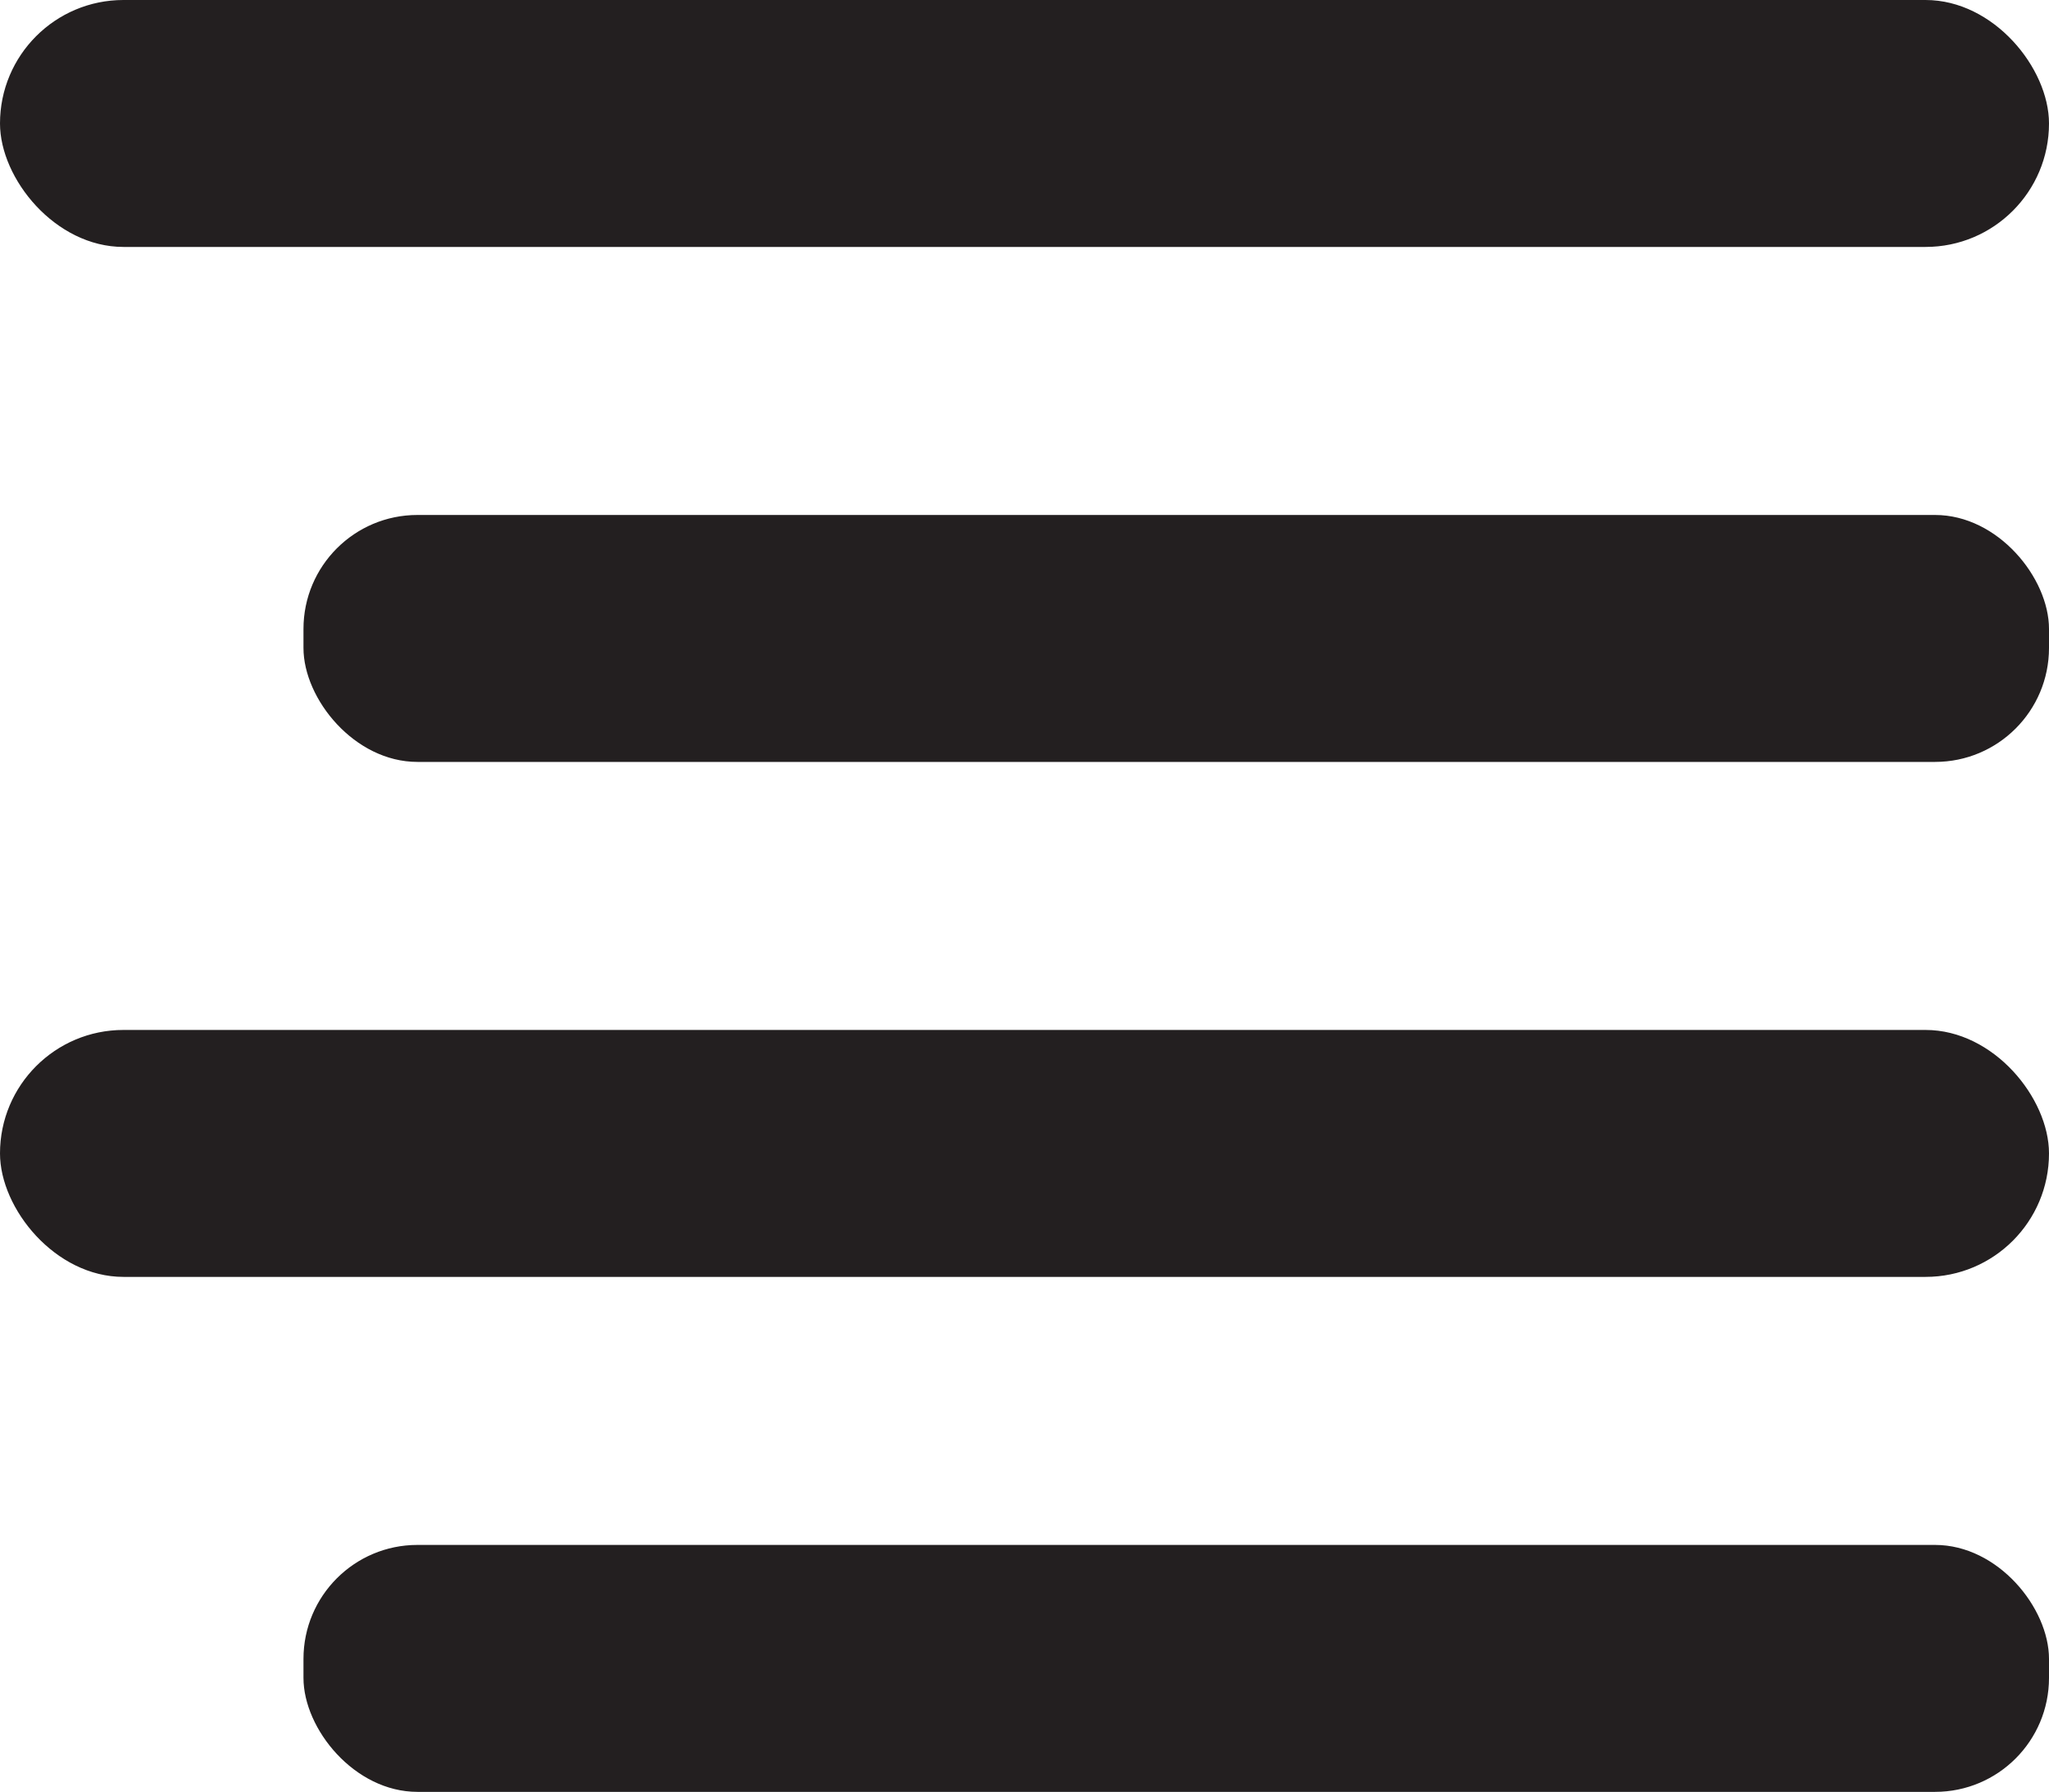 <svg xmlns="http://www.w3.org/2000/svg" viewBox="0 0 421.372 368.42"><defs><style>.cls-1{fill:#231f20;}</style></defs><title>Right Align</title><g id="Layer_2" data-name="Layer 2"><g id="Right_Align" data-name="Right Align"><rect class="cls-1" width="421.372" height="50.773" rx="25.387" transform="translate(421.372 50.773) rotate(180)"/><rect class="cls-1" x="62.409" y="105.882" width="358.963" height="50.773" rx="23.431" transform="translate(483.781 262.537) rotate(-180)"/><rect class="cls-1" y="211.764" width="421.372" height="50.773" rx="25.387" transform="translate(421.372 474.302) rotate(-180)"/><rect class="cls-1" x="62.409" y="317.646" width="358.963" height="50.773" rx="23.431" transform="translate(483.781 686.066) rotate(-180)"/></g></g></svg>